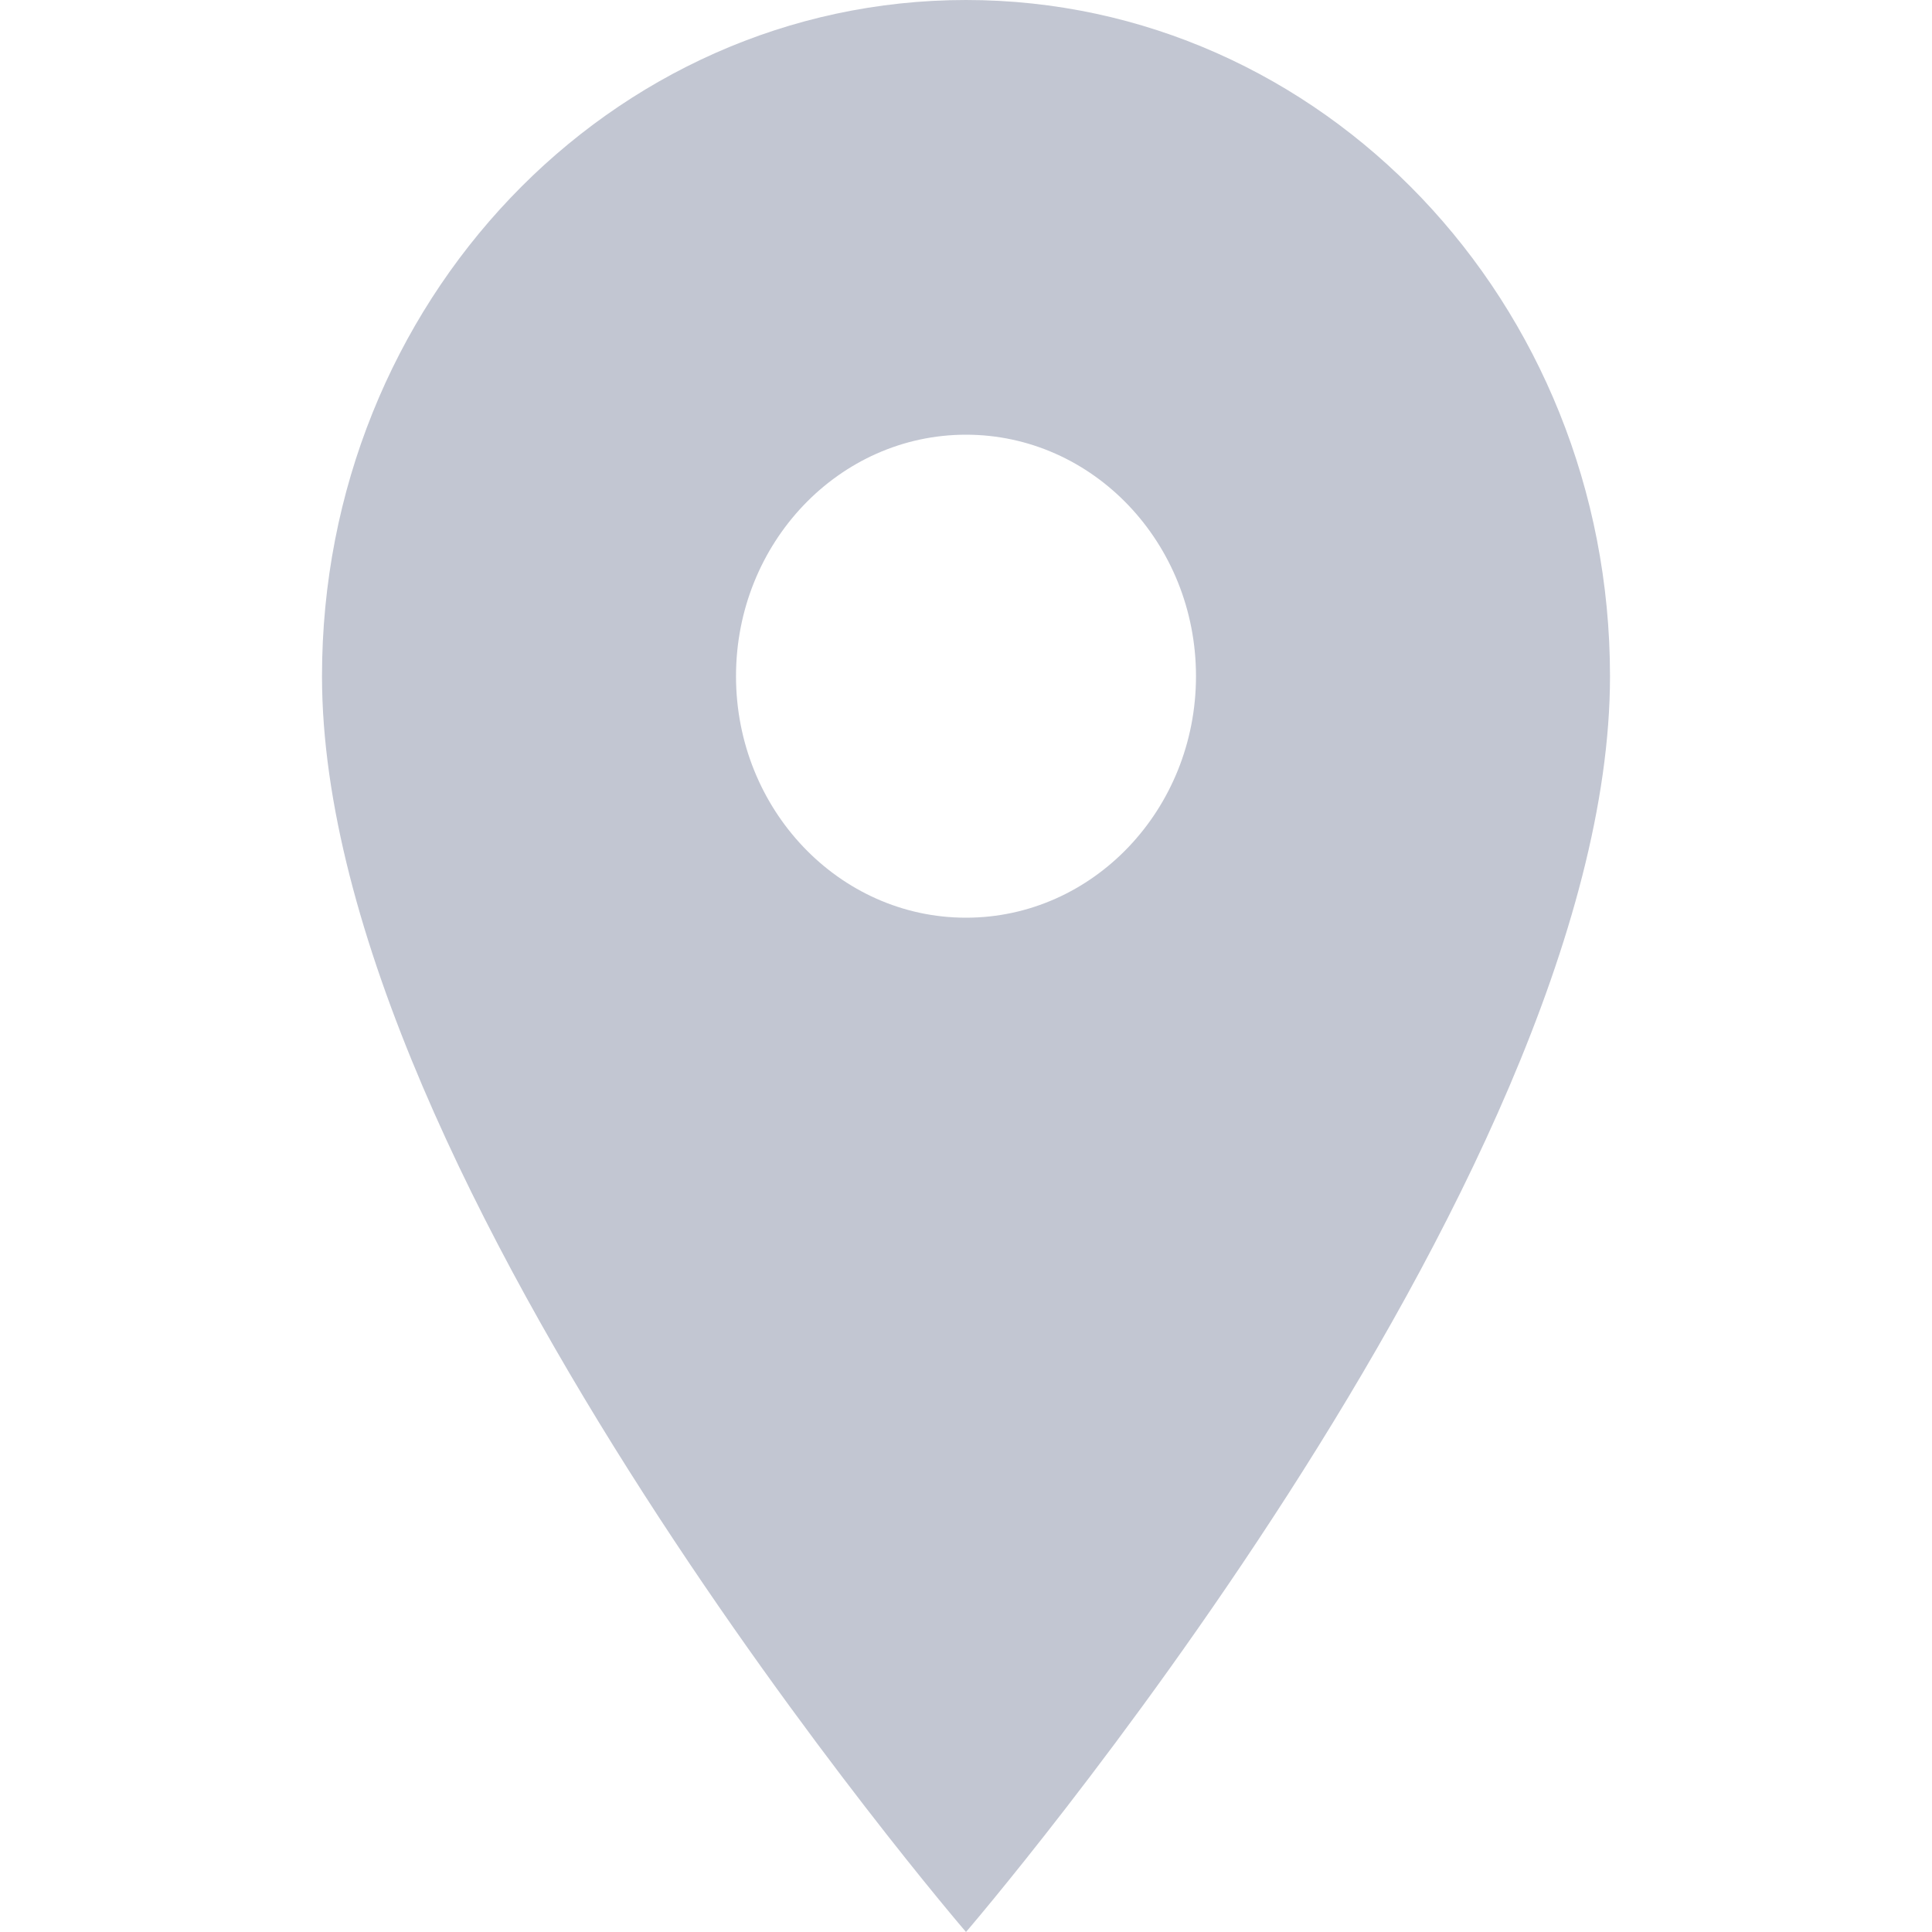 <svg width="24" height="24" viewBox="0 0 24 24" fill="none" xmlns="http://www.w3.org/2000/svg">
<path fill-rule="evenodd" clip-rule="evenodd" d="M4 8.4C4 3.756 7.577 0 12 0C16.423 0 20 3.756 20 8.4C20 14.7 12 24 12 24C12 24 4 14.7 4 8.4ZM9.143 8.4C9.143 10.056 10.423 11.4 12 11.4C13.577 11.4 14.857 10.056 14.857 8.4C14.857 6.744 13.577 5.4 12 5.4C10.423 5.4 9.143 6.744 9.143 8.4Z" fill="#C2C6D2"/>
</svg>
